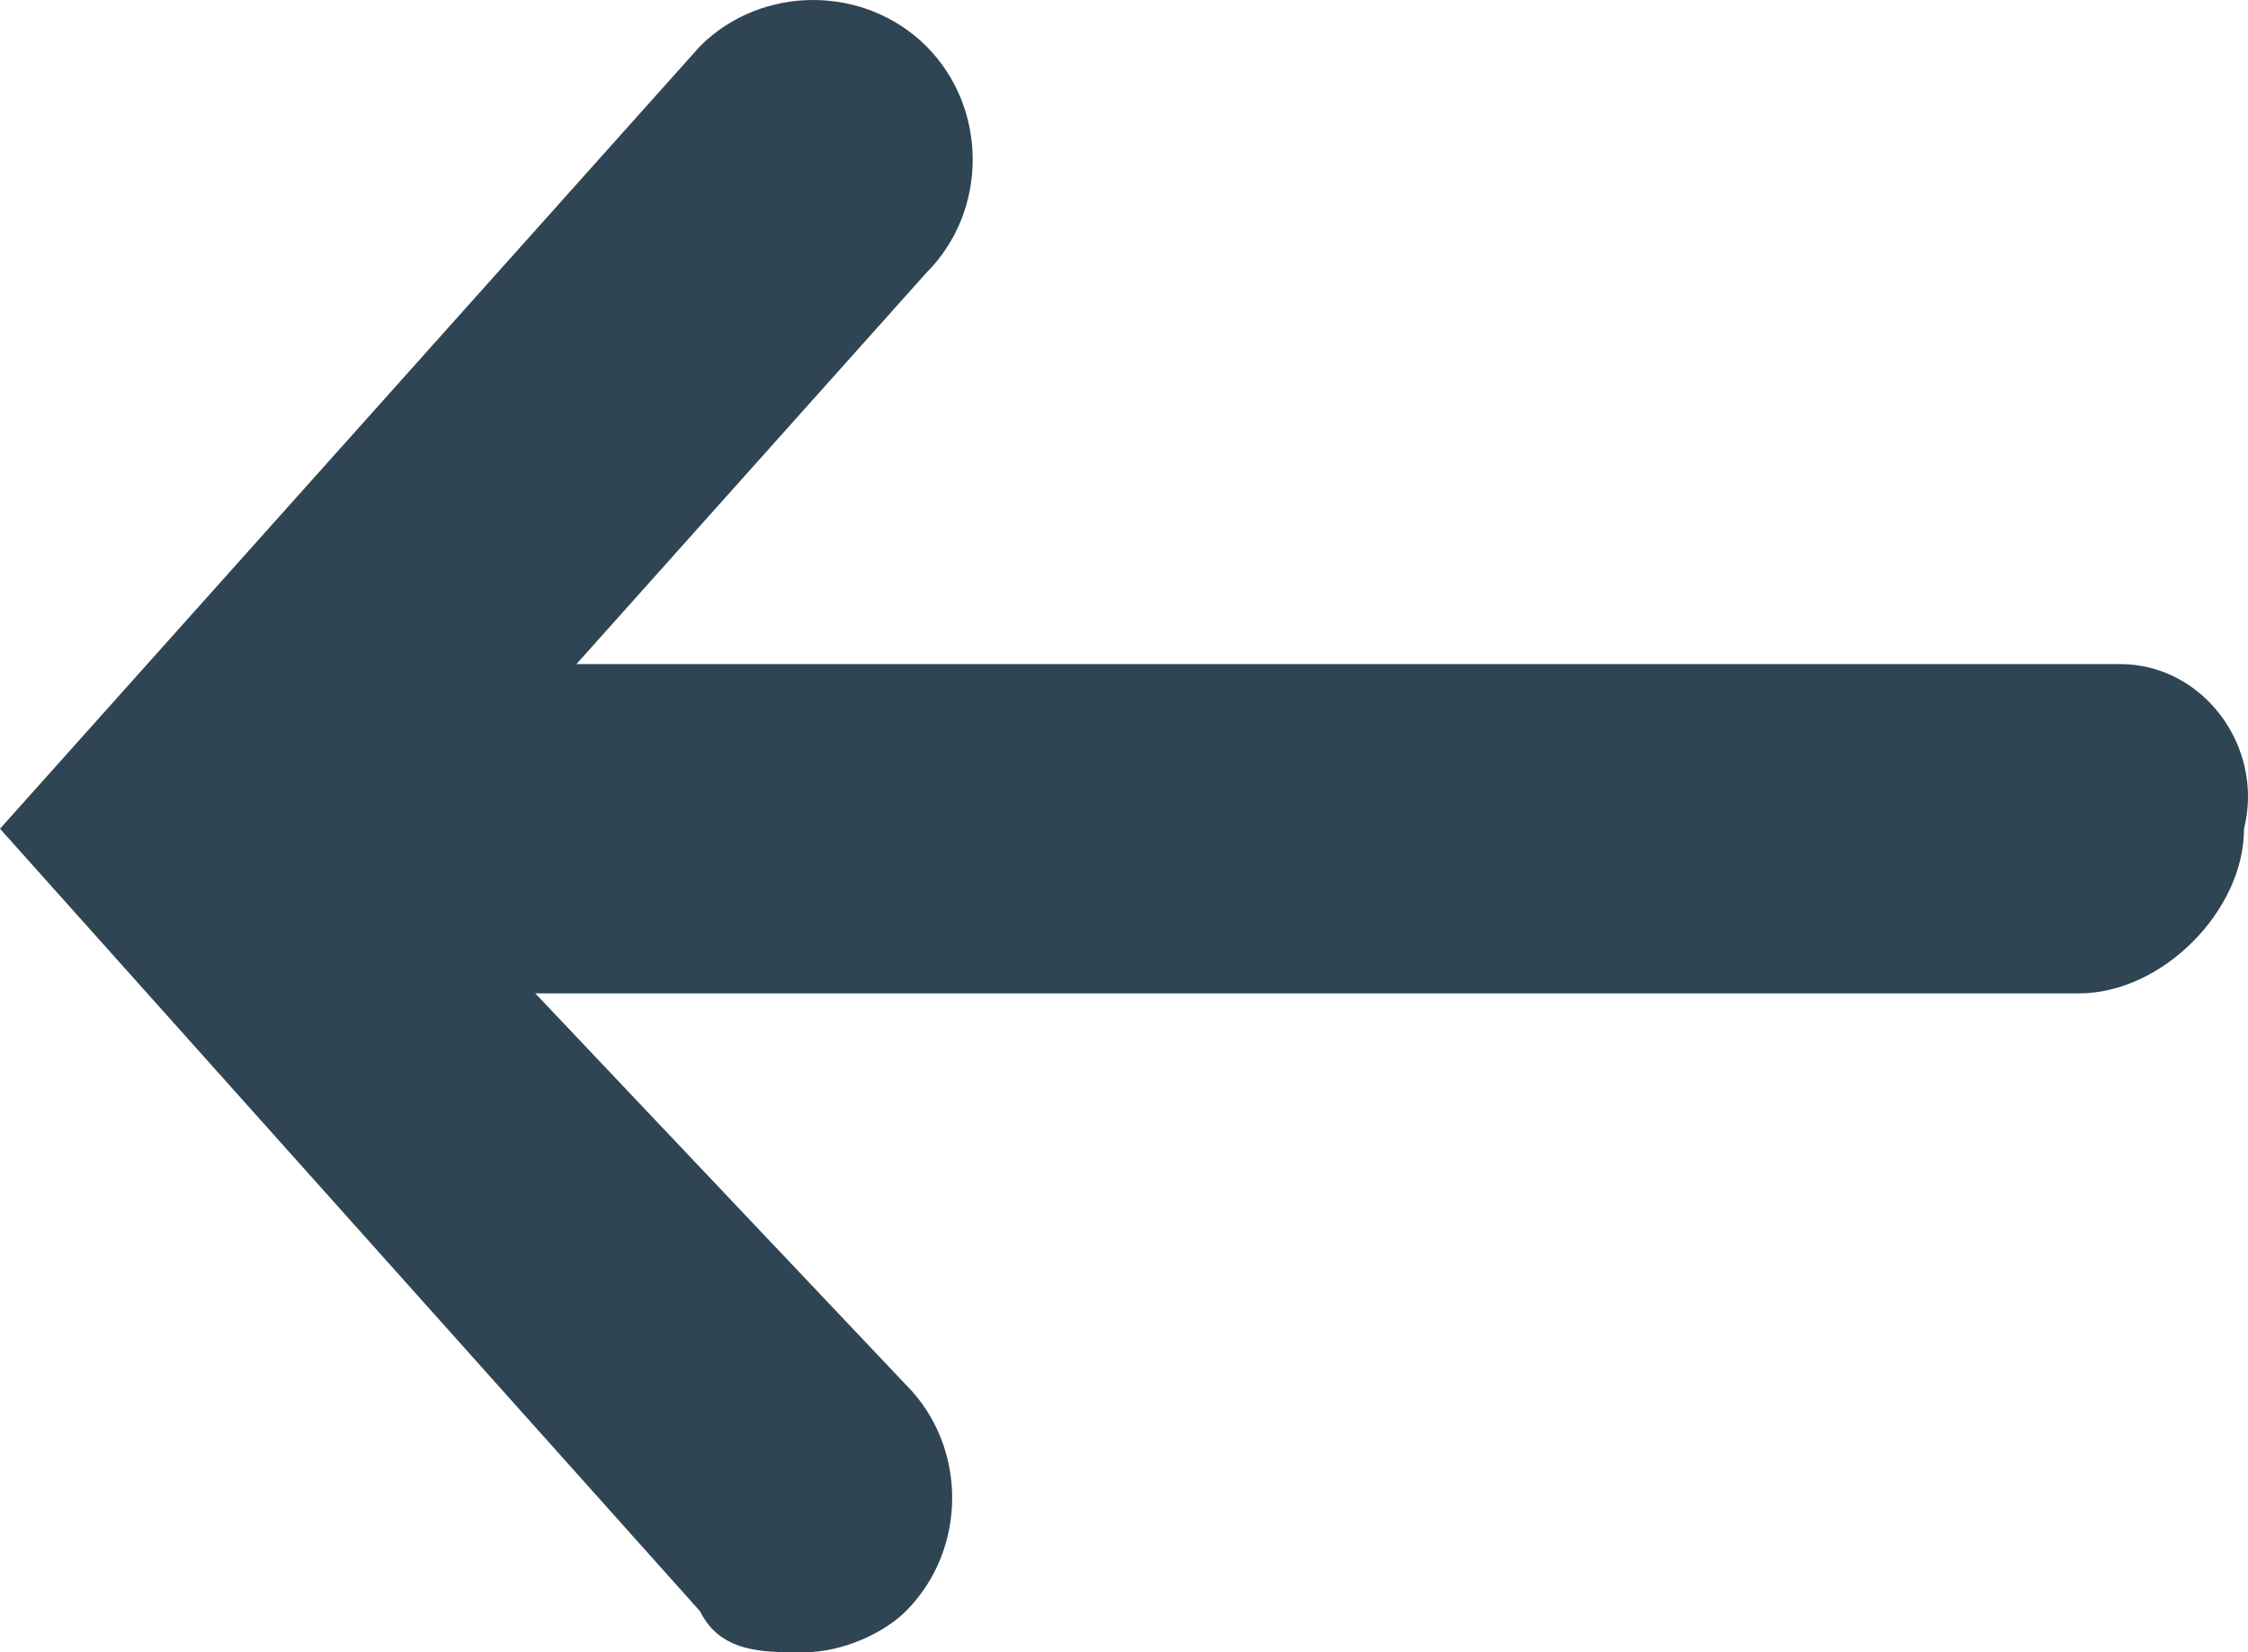 <?xml version="1.0" encoding="utf-8"?>
<!-- Generator: Adobe Illustrator 16.0.0, SVG Export Plug-In . SVG Version: 6.00 Build 0)  -->
<!DOCTYPE svg PUBLIC "-//W3C//DTD SVG 1.1//EN" "http://www.w3.org/Graphics/SVG/1.1/DTD/svg11.dtd">
<svg version="1.1" id="Layer_1" xmlns="http://www.w3.org/2000/svg" xmlns:xlink="http://www.w3.org/1999/xlink" x="0px" y="0px"
	 width="21.578px" height="15.859px" viewBox="0 0 21.578 15.859" enable-background="new 0 0 21.578 15.859" xml:space="preserve">
<g>
	<g>
		<path fill="#2F4553" d="M20.353,6.374H5.533l3.359-3.756c0.593-0.592,0.593-1.58,0-2.174c-0.593-0.592-1.581-0.592-2.173,0
			L0,7.954l6.719,7.51c0.197,0.395,0.593,0.395,0.988,0.395c0.396,0,0.791-0.197,0.988-0.395c0.593-0.594,0.593-1.582,0-2.174
			L5.138,9.534h14.821c0.791,0,1.581-0.789,1.581-1.58C21.737,7.163,21.144,6.374,20.353,6.374z"/>
	</g>
</g>
</svg>
